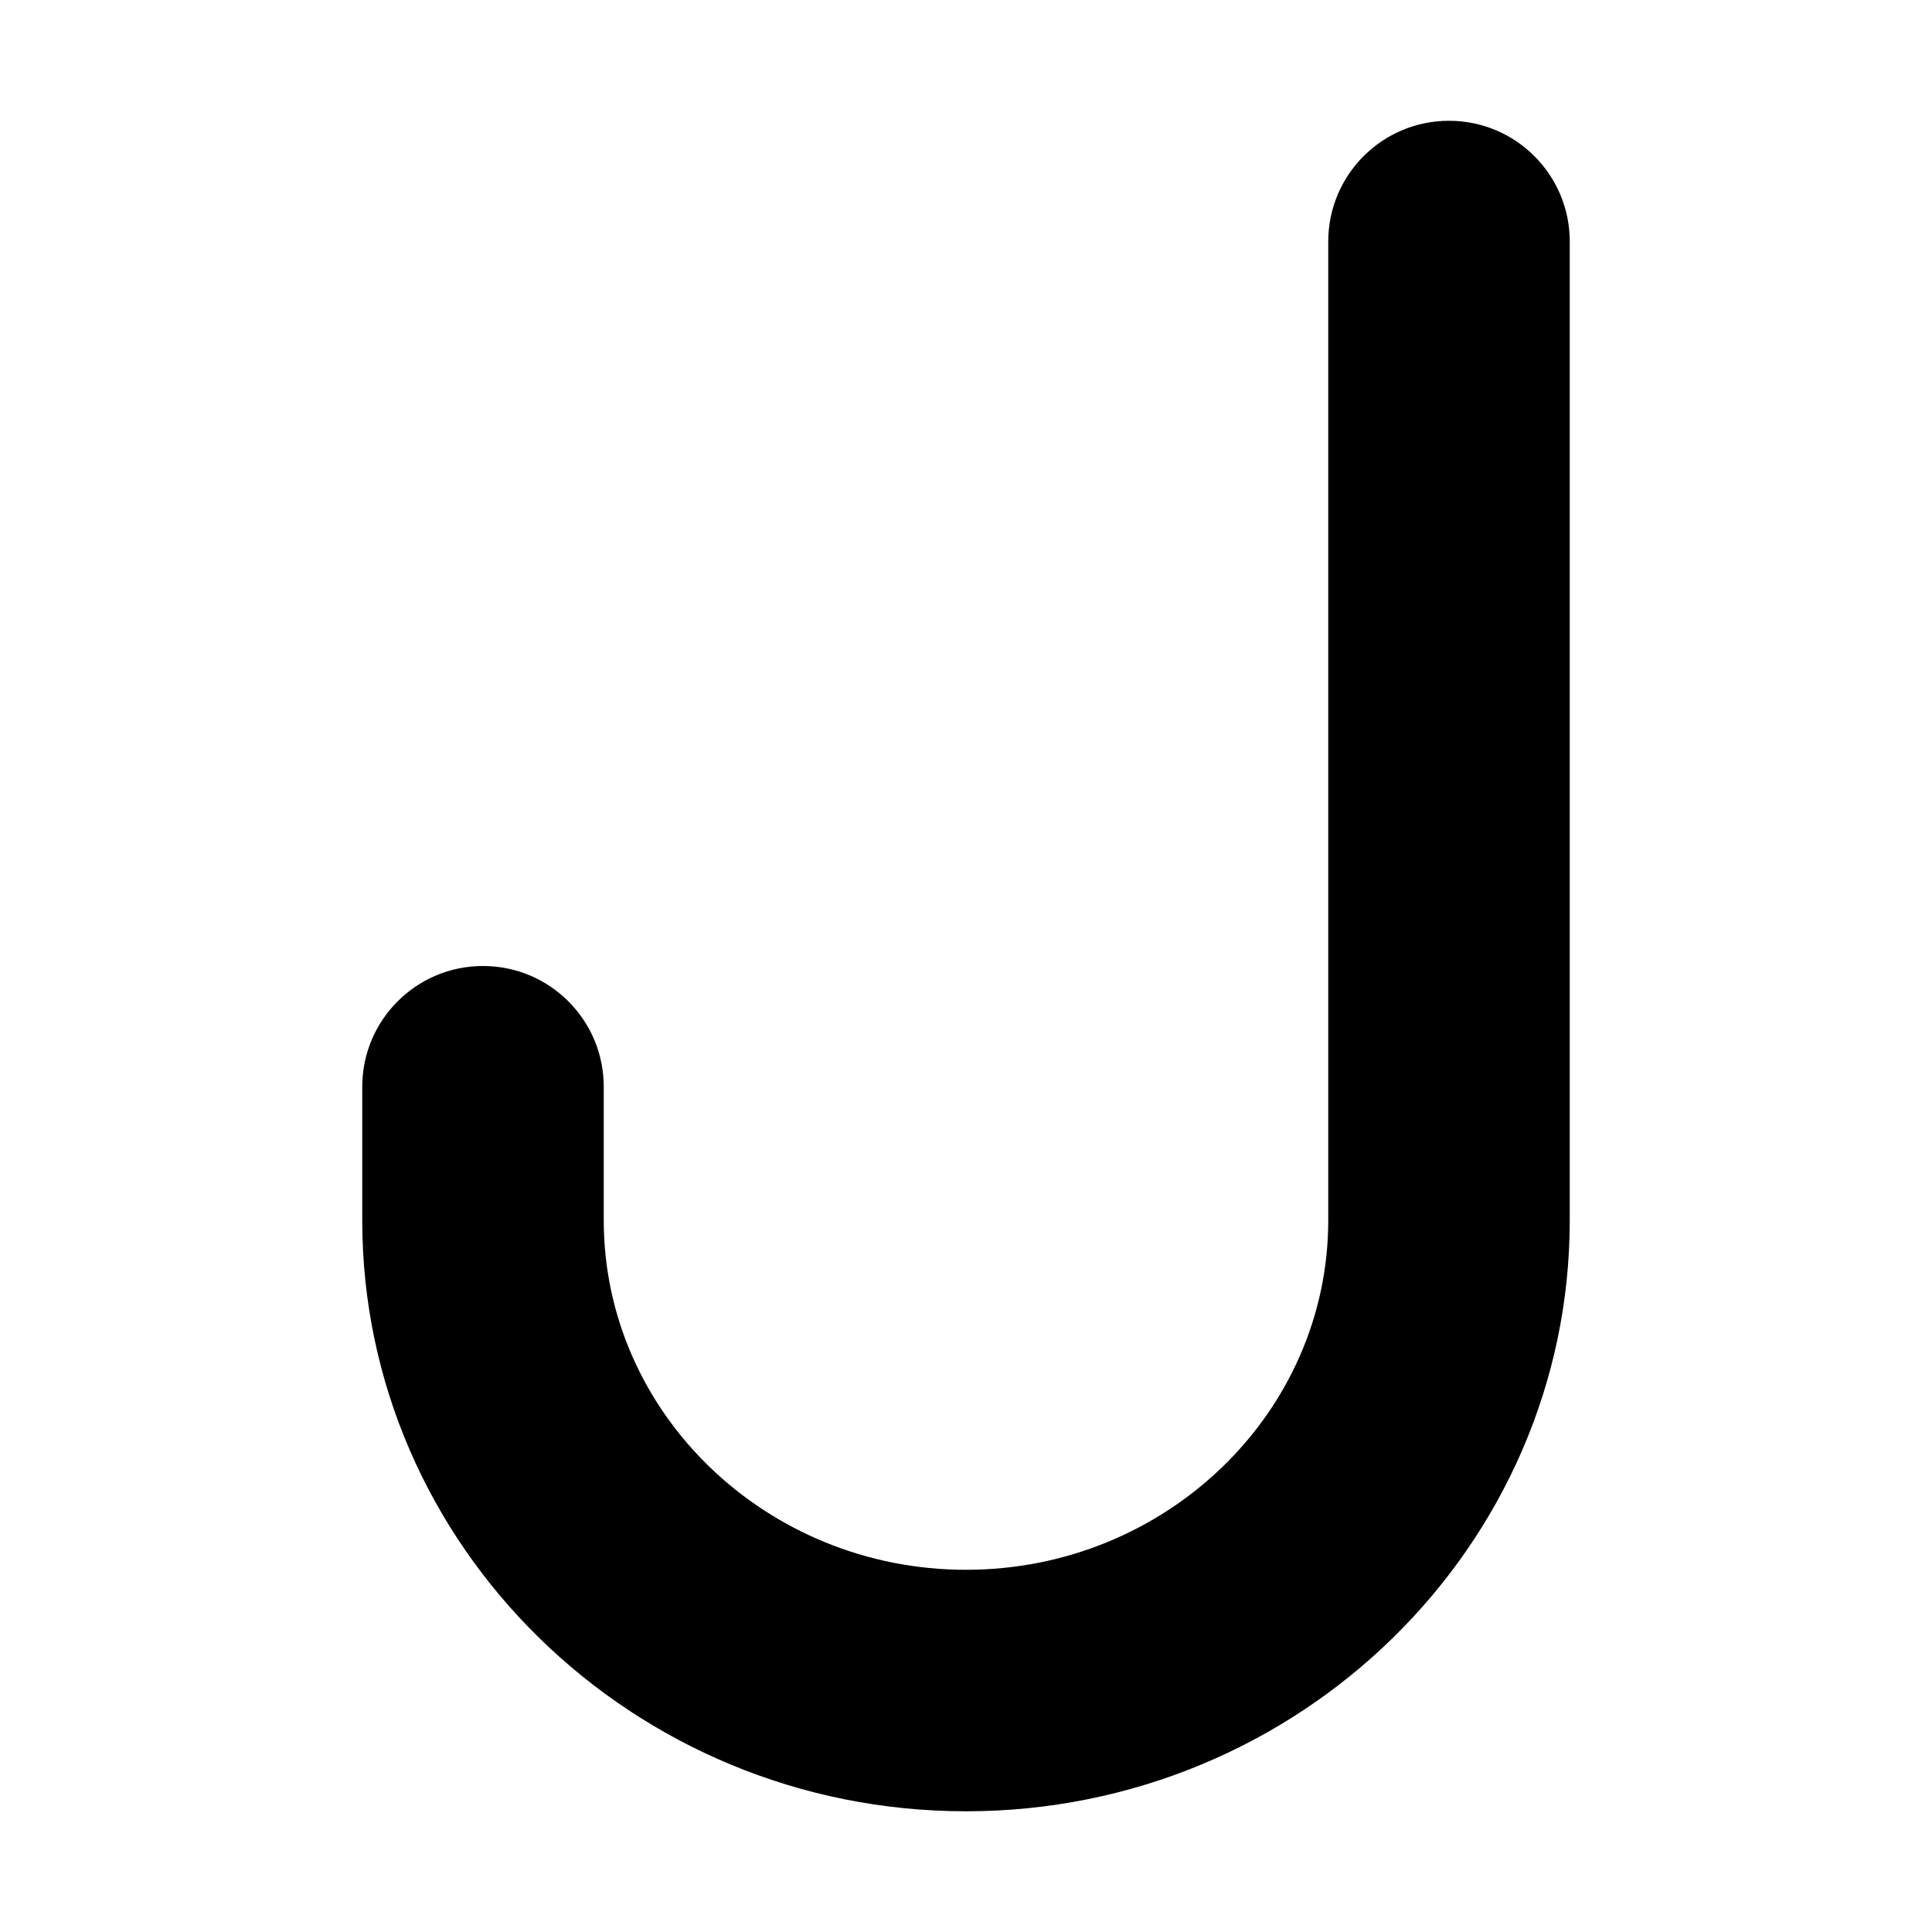 <svg xmlns="http://www.w3.org/2000/svg" viewBox="0 0 320 512" width="20" height="20"><path d="M320 64.01v259.4c0 86.36-71.78 156.6-160 156.6S0 409.75 0 323.41V288c0-17.67 14.31-32 32-32s32 14.33 32 32v35.38c0 51.08 43.06 92.63 96 92.63s96-41.55 96-92.63V64.01c0-17.67 14.31-32 32-32s32 14.33 32 32z"/></svg>